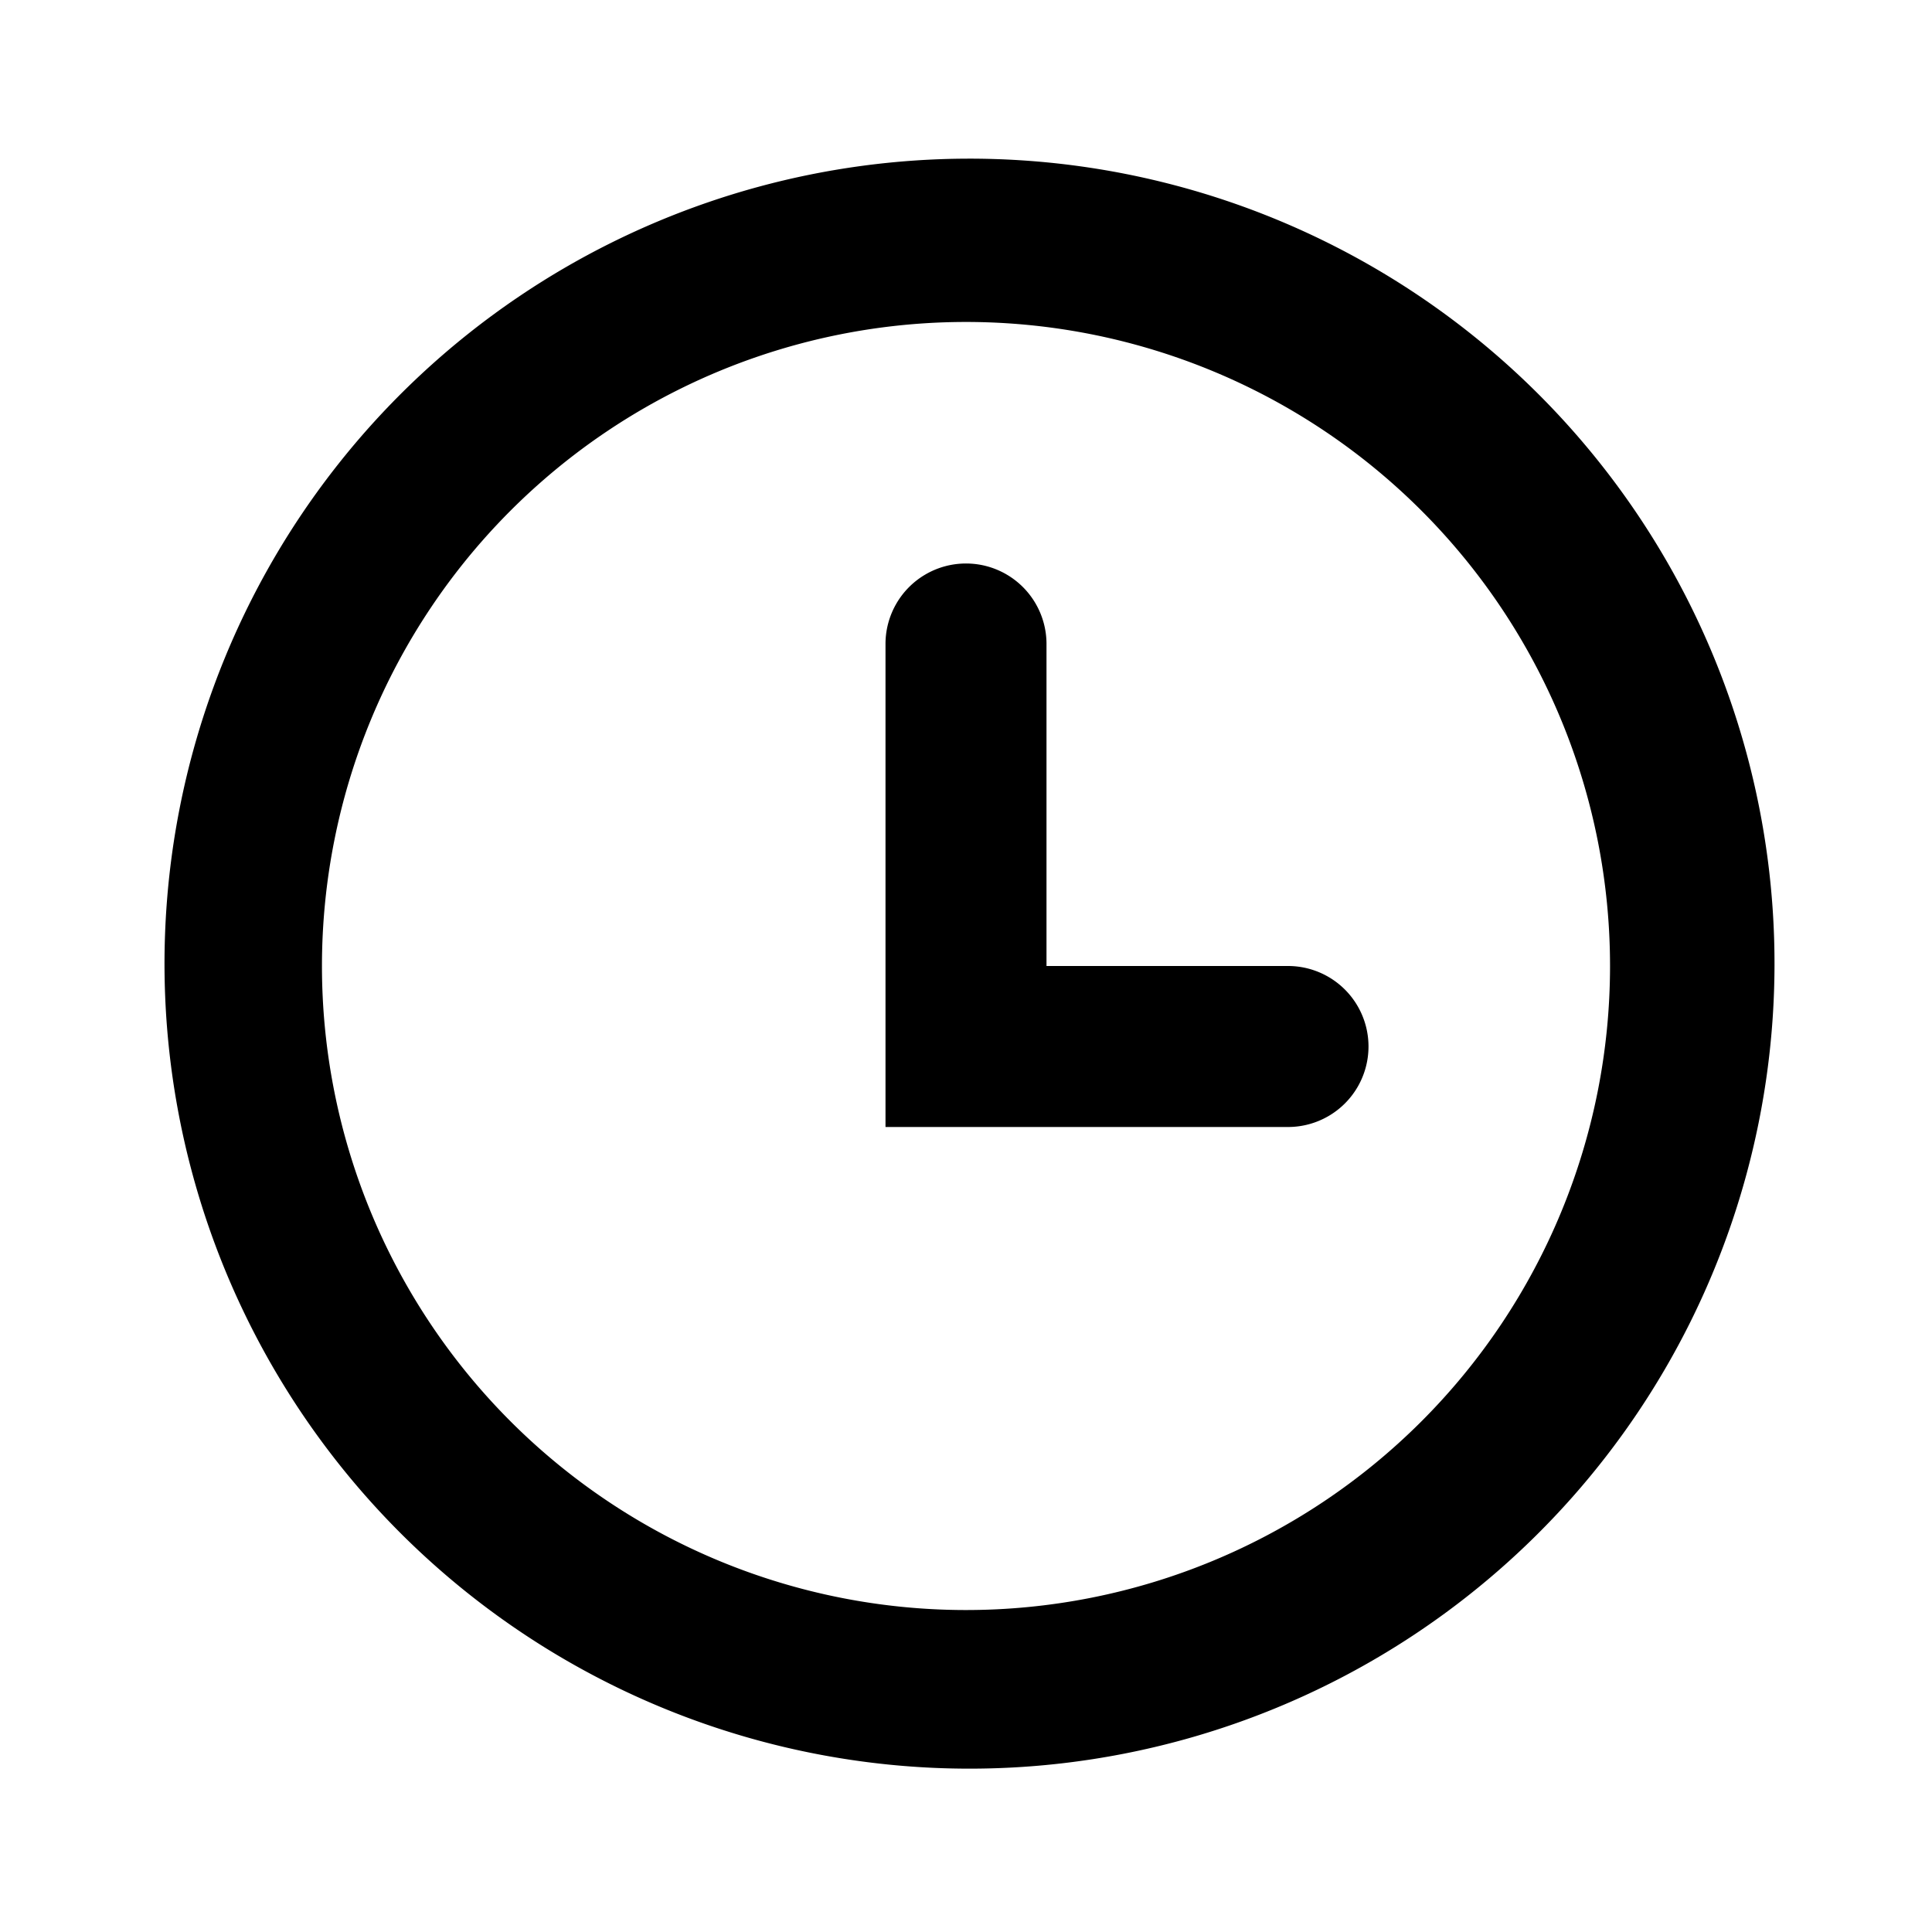 <svg viewBox="0 0 24 24" xmlns="http://www.w3.org/2000/svg"><path fill-rule="evenodd" clip-rule="evenodd" d="M16.445 5.348a8 8 0 1 0-8.89 13.304 8 8 0 0 0 8.89-13.304m-10-1.663a10 10 0 1 1 11.11 16.63 10 10 0 0 1-11.11-16.63M13 8a1 1 0 1 0-2 0v6h5a1 1 0 1 0 0-2h-3z"/></svg>